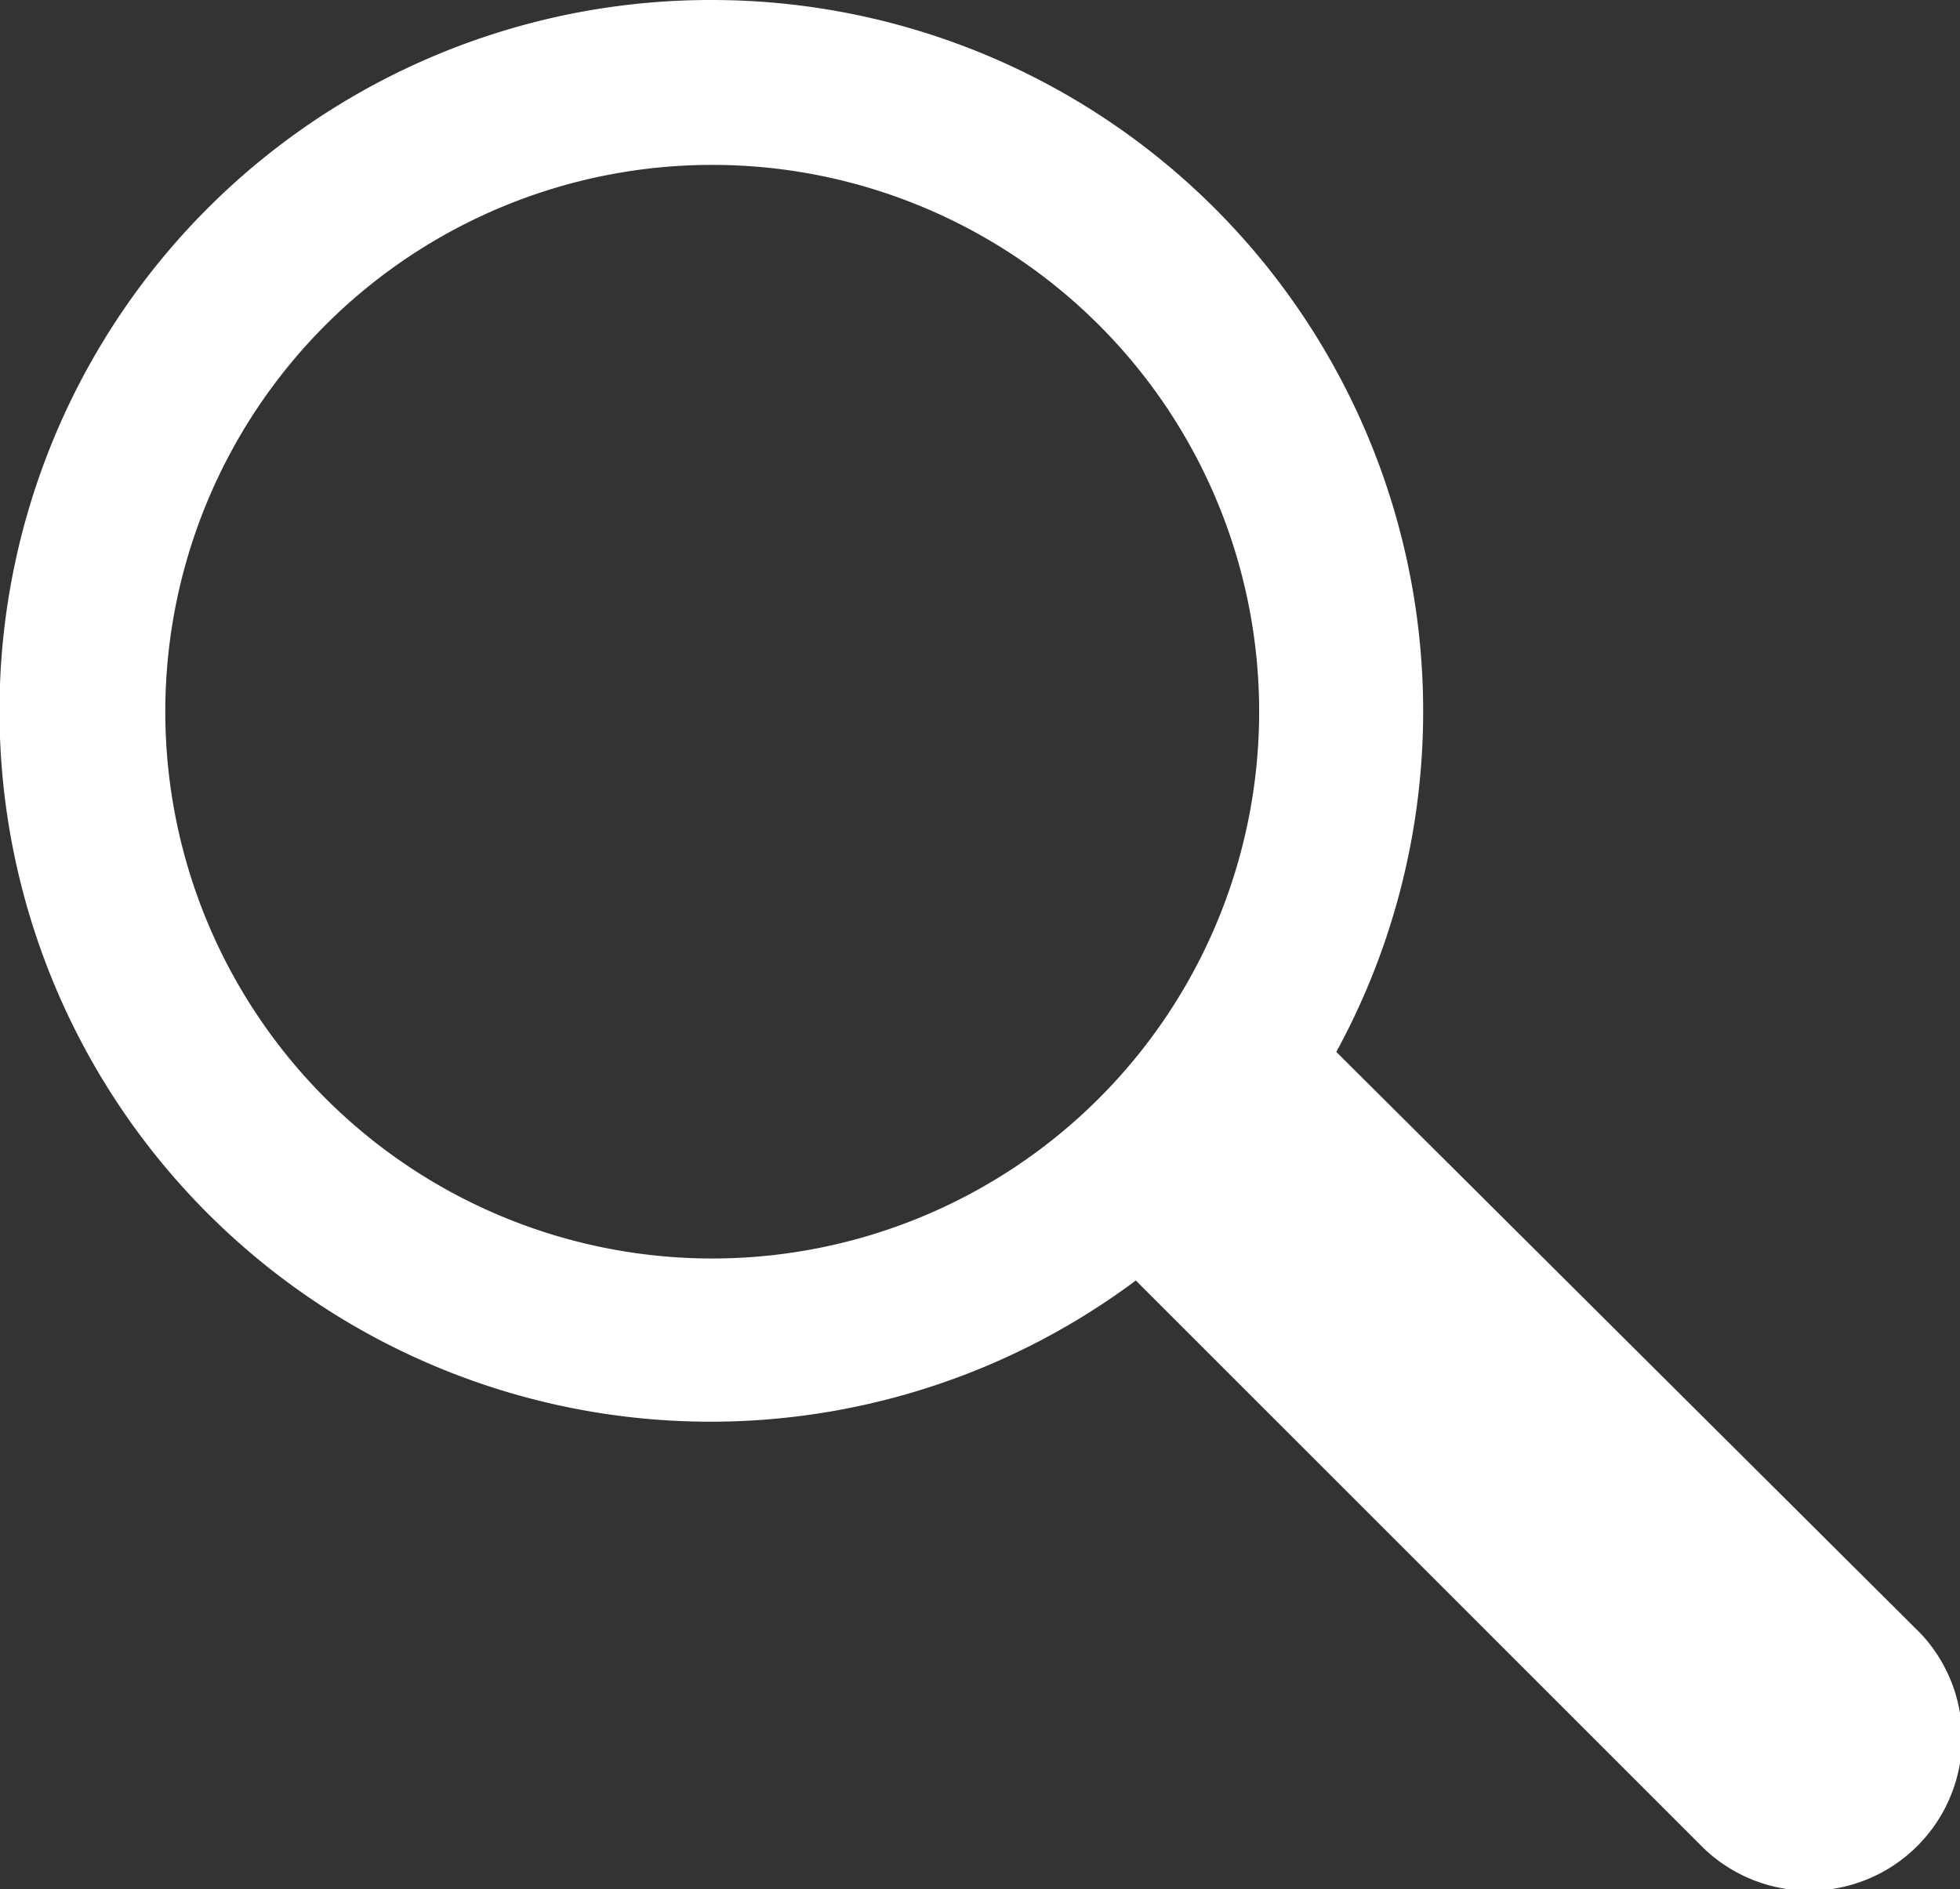 <svg xmlns="http://www.w3.org/2000/svg" width="21.011" height="20.255" viewBox="0 0 21.011 20.255">
  <rect x="0" y="0" width="21.011" height="20.255" fill="#333333" stroke="none"/>
  <defs>
    <style>
      .cls-1 {
        fill: #fff;
        fill-rule: evenodd;
      }
    </style>
  </defs>
  <path id="S_SearchMagnify_Wi_N_2x" data-name="S_SearchMagnify_Wi_N@2x" class="cls-1" d="M15.1,1.975a7.627,7.627,0,0,1,6.7,11.279l6.266,6.238A1.637,1.637,0,0,1,25.746,21.8l-6.095-6.095A7.622,7.622,0,1,1,15.1,1.975Zm.013,13.494A5.863,5.863,0,1,0,9.247,9.606,5.863,5.863,0,0,0,15.11,15.469Z" transform="translate(-7.475 -1.975)"/>
</svg>
